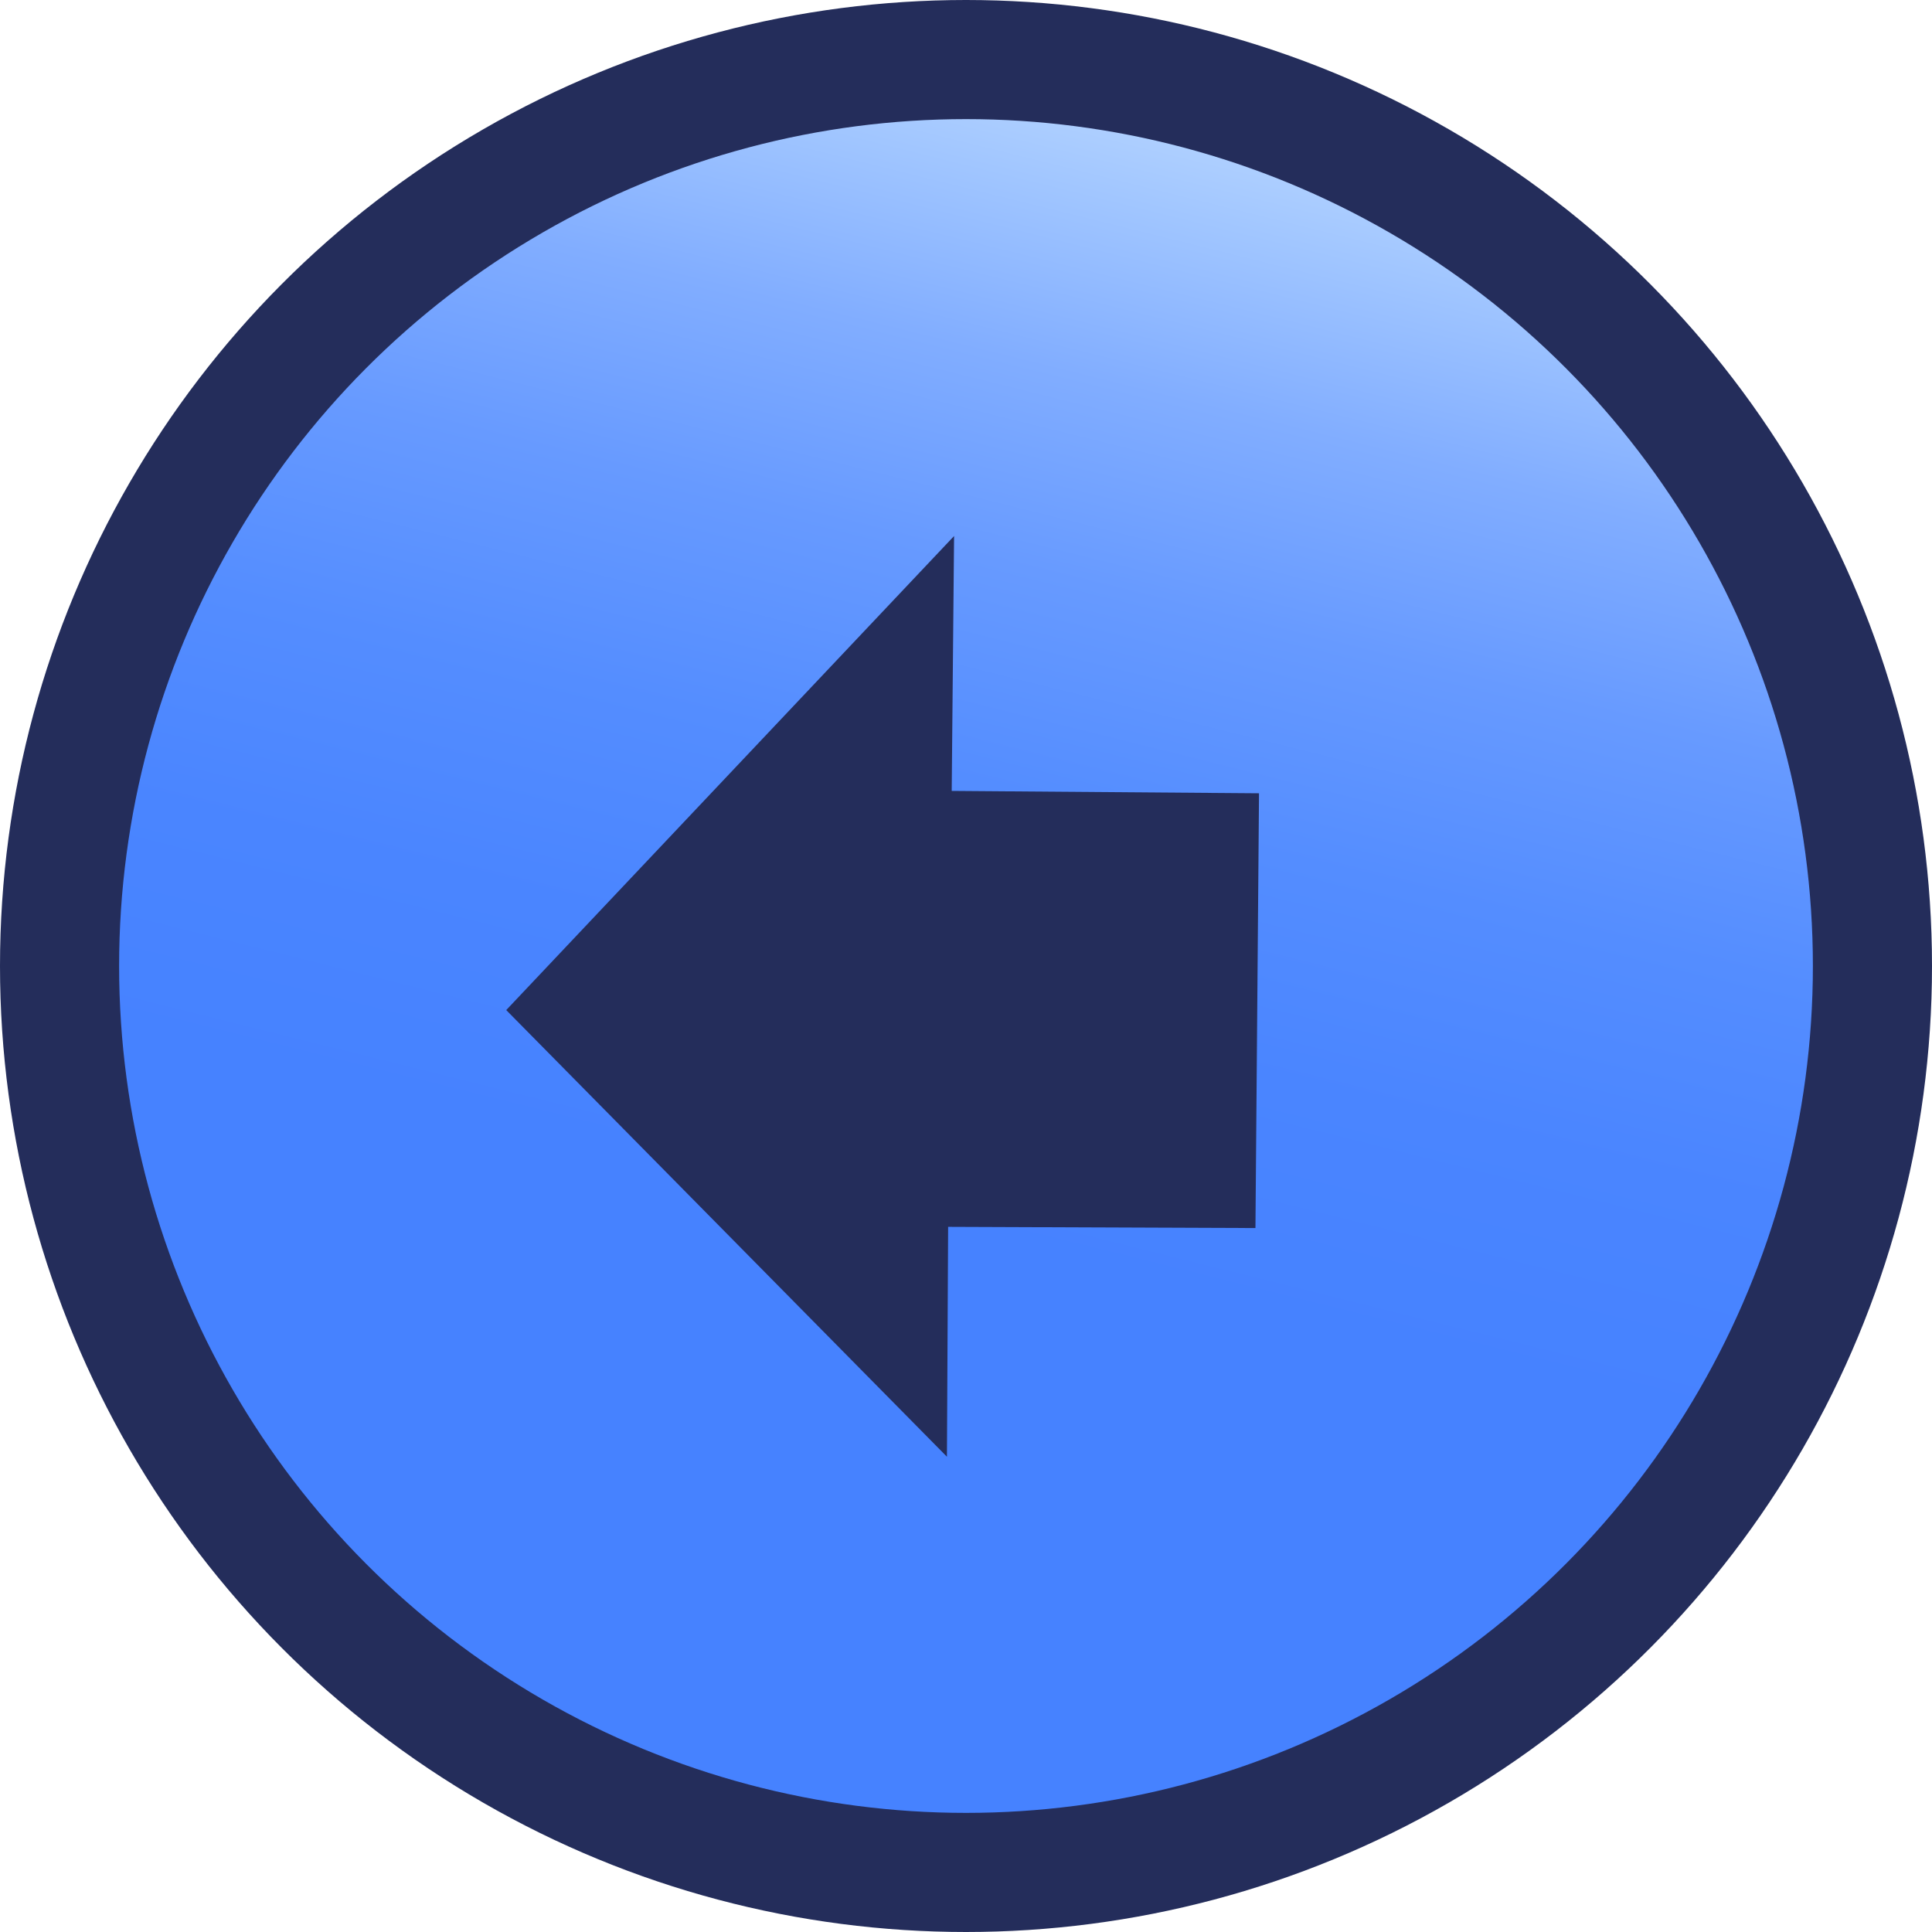 <svg id="Calque_1" data-name="Calque 1" xmlns="http://www.w3.org/2000/svg" xmlns:xlink="http://www.w3.org/1999/xlink" viewBox="0 0 16.22 16.22"><defs><style>.cls-1{stroke:#242d5b;stroke-miterlimit:10;fill:url(#Dégradé_sans_nom_322);}.cls-2{fill:#242d5b;}</style><linearGradient id="Dégradé_sans_nom_322" x1="9.95" y1="0.72" x2="6.27" y2="15.49" gradientUnits="userSpaceOnUse"><stop offset="0" stop-color="#b9d7ff"/><stop offset="0.07" stop-color="#a1c6ff"/><stop offset="0.17" stop-color="#81adff"/><stop offset="0.28" stop-color="#679aff"/><stop offset="0.4" stop-color="#548dff"/><stop offset="0.52" stop-color="#4a85ff"/><stop offset="0.65" stop-color="#4682ff"/></linearGradient></defs><circle class="cls-1" cx="8.11" cy="8.11" r="7.61"/><polygon class="cls-2" points="8.01 4.5 7.99 6.64 10.57 6.66 10.54 10.31 7.96 10.3 7.95 12.23 4.25 8.48 8.01 4.5"/></svg>